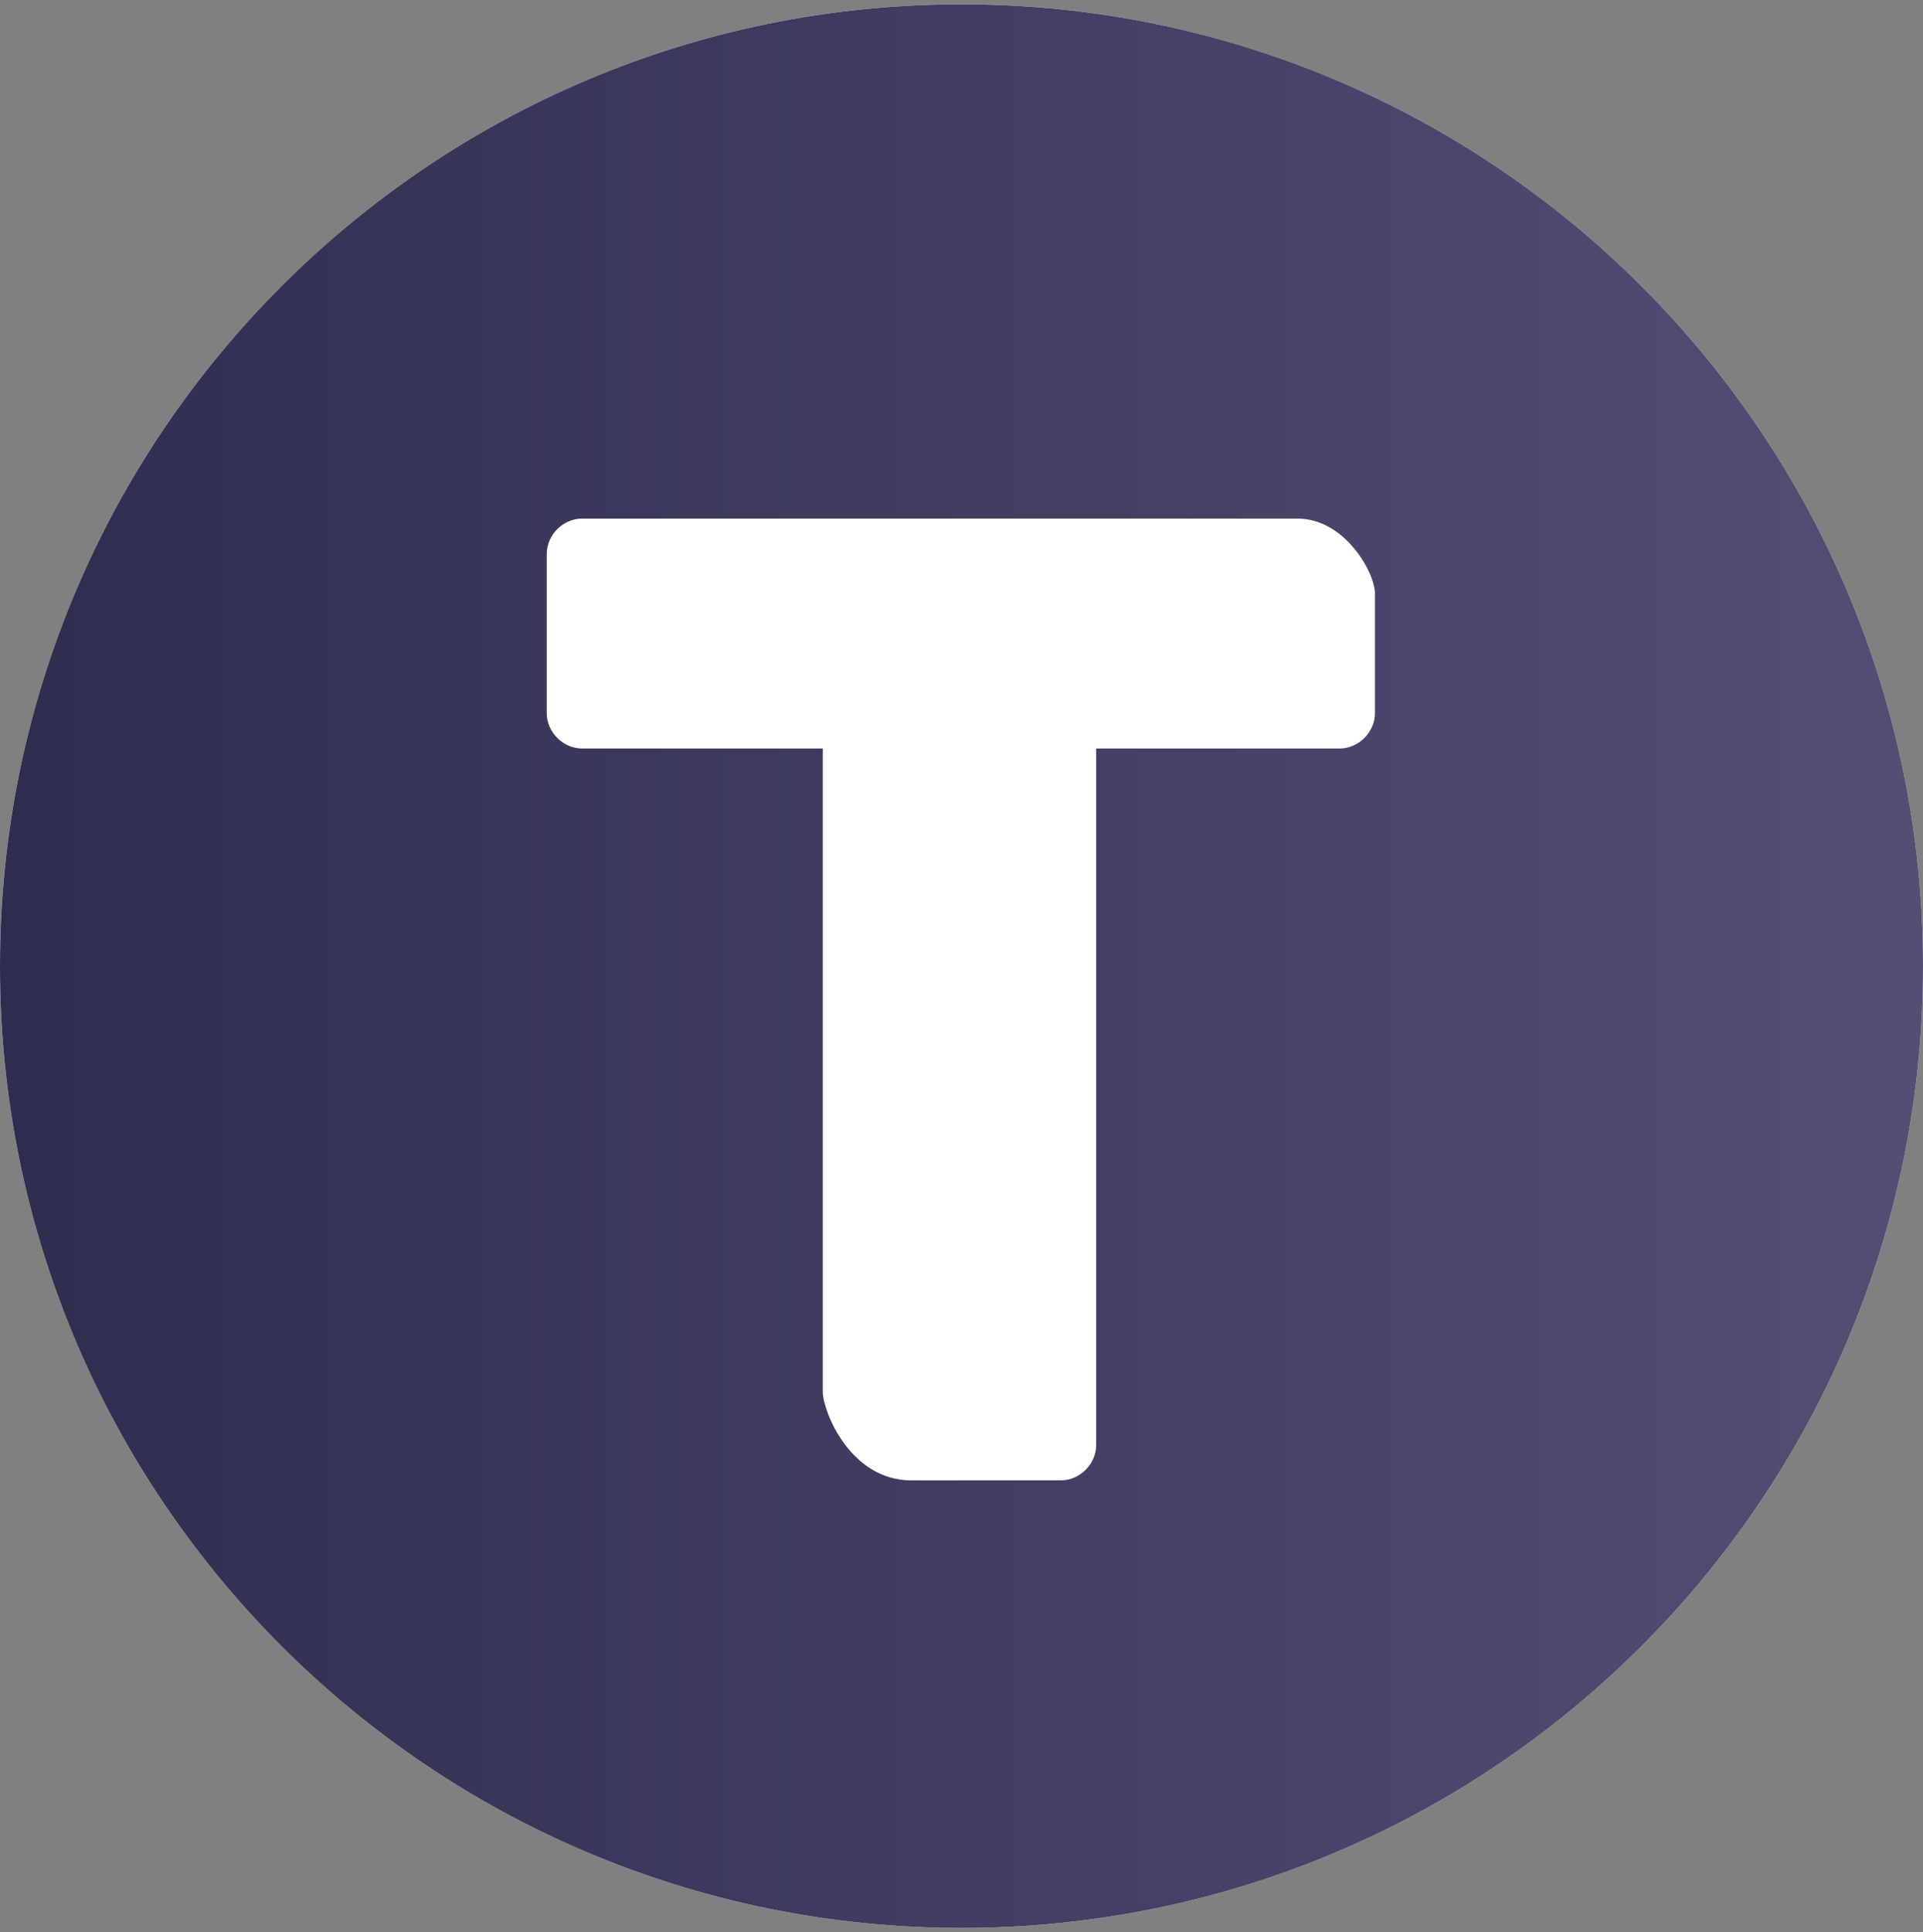 <svg width="220" height="221" viewBox="0 0 220 221" fill="none" xmlns="http://www.w3.org/2000/svg">
<rect x="0" y="0" width="220" height="221" fill="#808080" stroke="none"/>
<g clip-path="url(#clip0_4_5415)">
<path d="M110 220.5C170.751 220.5 220 171.251 220 110.5C220 49.749 170.751 0.5 110 0.5C49.249 0.5 0 49.749 0 110.5C0 171.251 49.249 220.5 110 220.5Z" fill="#EDF0F4"/>
<path d="M110 220.5C170.751 220.5 220 171.251 220 110.5C220 49.749 170.751 0.5 110 0.5C49.249 0.5 0 49.749 0 110.5C0 171.251 49.249 220.5 110 220.5Z" fill="url(#paint0_linear_4_5415)"/>
<path d="M148.433 59.312H66.594C64.416 59.312 62.549 61.179 62.549 63.357V81.561C62.549 83.739 64.416 85.606 66.594 85.606H94.133V159.199C94.133 161.377 97.245 169.312 104.246 169.312H121.361C123.539 169.312 125.406 167.445 125.406 165.267V85.606H153.256C155.434 85.606 157.301 83.739 157.301 81.561V68.025C157.457 65.847 154.034 59.312 148.433 59.312Z" fill="white"/>
</g>
<defs>
<linearGradient id="paint0_linear_4_5415" x1="0" y1="220.5" x2="220" y2="220.5" gradientUnits="userSpaceOnUse">
<stop stop-color="#2E2D4F"/>
<stop offset="0.024" stop-color="#2F2E50"/>
<stop offset="1" stop-color="#544E75"/>
</linearGradient>
<clipPath id="clip0_4_5415">
<rect width="220" height="220" fill="white" transform="translate(0 0.5)"/>
</clipPath>
</defs>
</svg>
